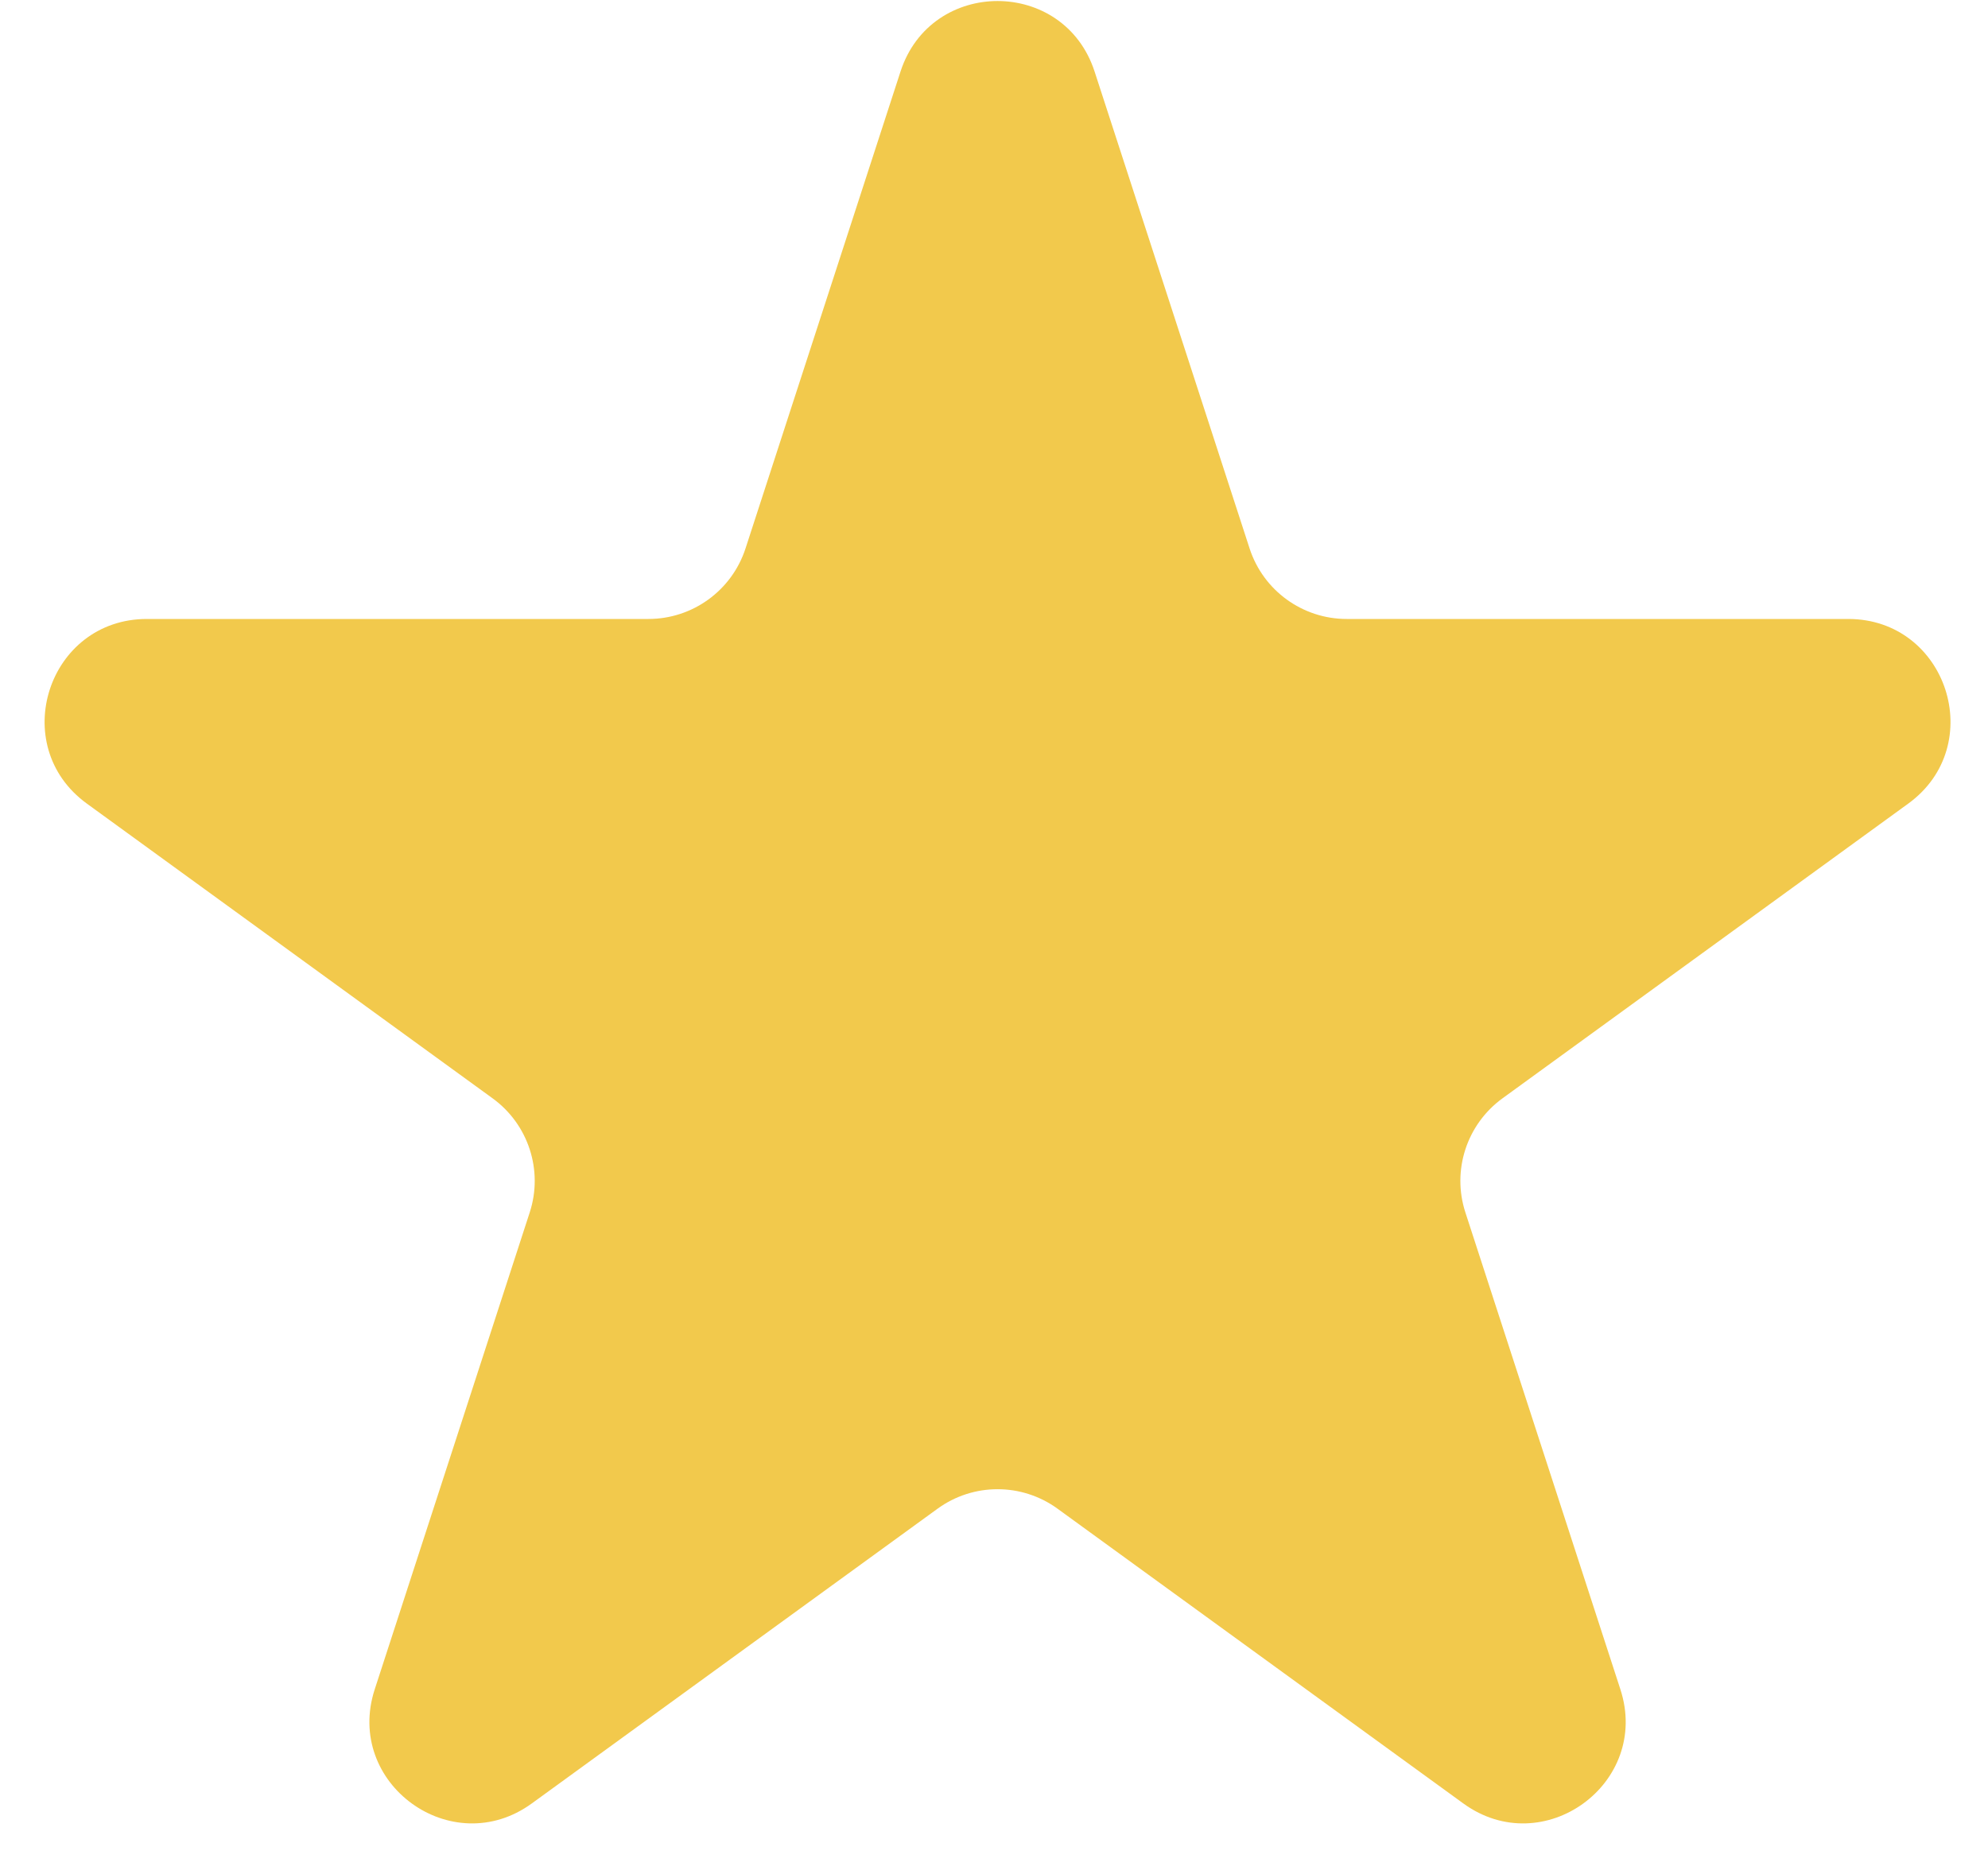 <svg width="35" height="33" viewBox="0 0 35 33" fill="none" xmlns="http://www.w3.org/2000/svg">
<path d="M15.854 1.26C16.392 -0.396 18.733 -0.396 19.271 1.26L22 9.658C22.241 10.398 22.931 10.899 23.709 10.899H32.539C34.28 10.899 35.004 13.127 33.596 14.15L26.452 19.34C25.822 19.798 25.558 20.609 25.799 21.349L28.528 29.747C29.066 31.403 27.171 32.779 25.763 31.756L18.619 26.566C17.989 26.108 17.136 26.108 16.506 26.566L9.362 31.756C7.954 32.779 6.059 31.403 6.597 29.747L9.326 21.349C9.567 20.609 9.303 19.798 8.673 19.34L1.529 14.15C0.121 13.127 0.845 10.899 2.586 10.899H11.416C12.194 10.899 12.884 10.398 13.125 9.658L15.854 1.26Z" fill="#F2C94C"/>
</svg>
